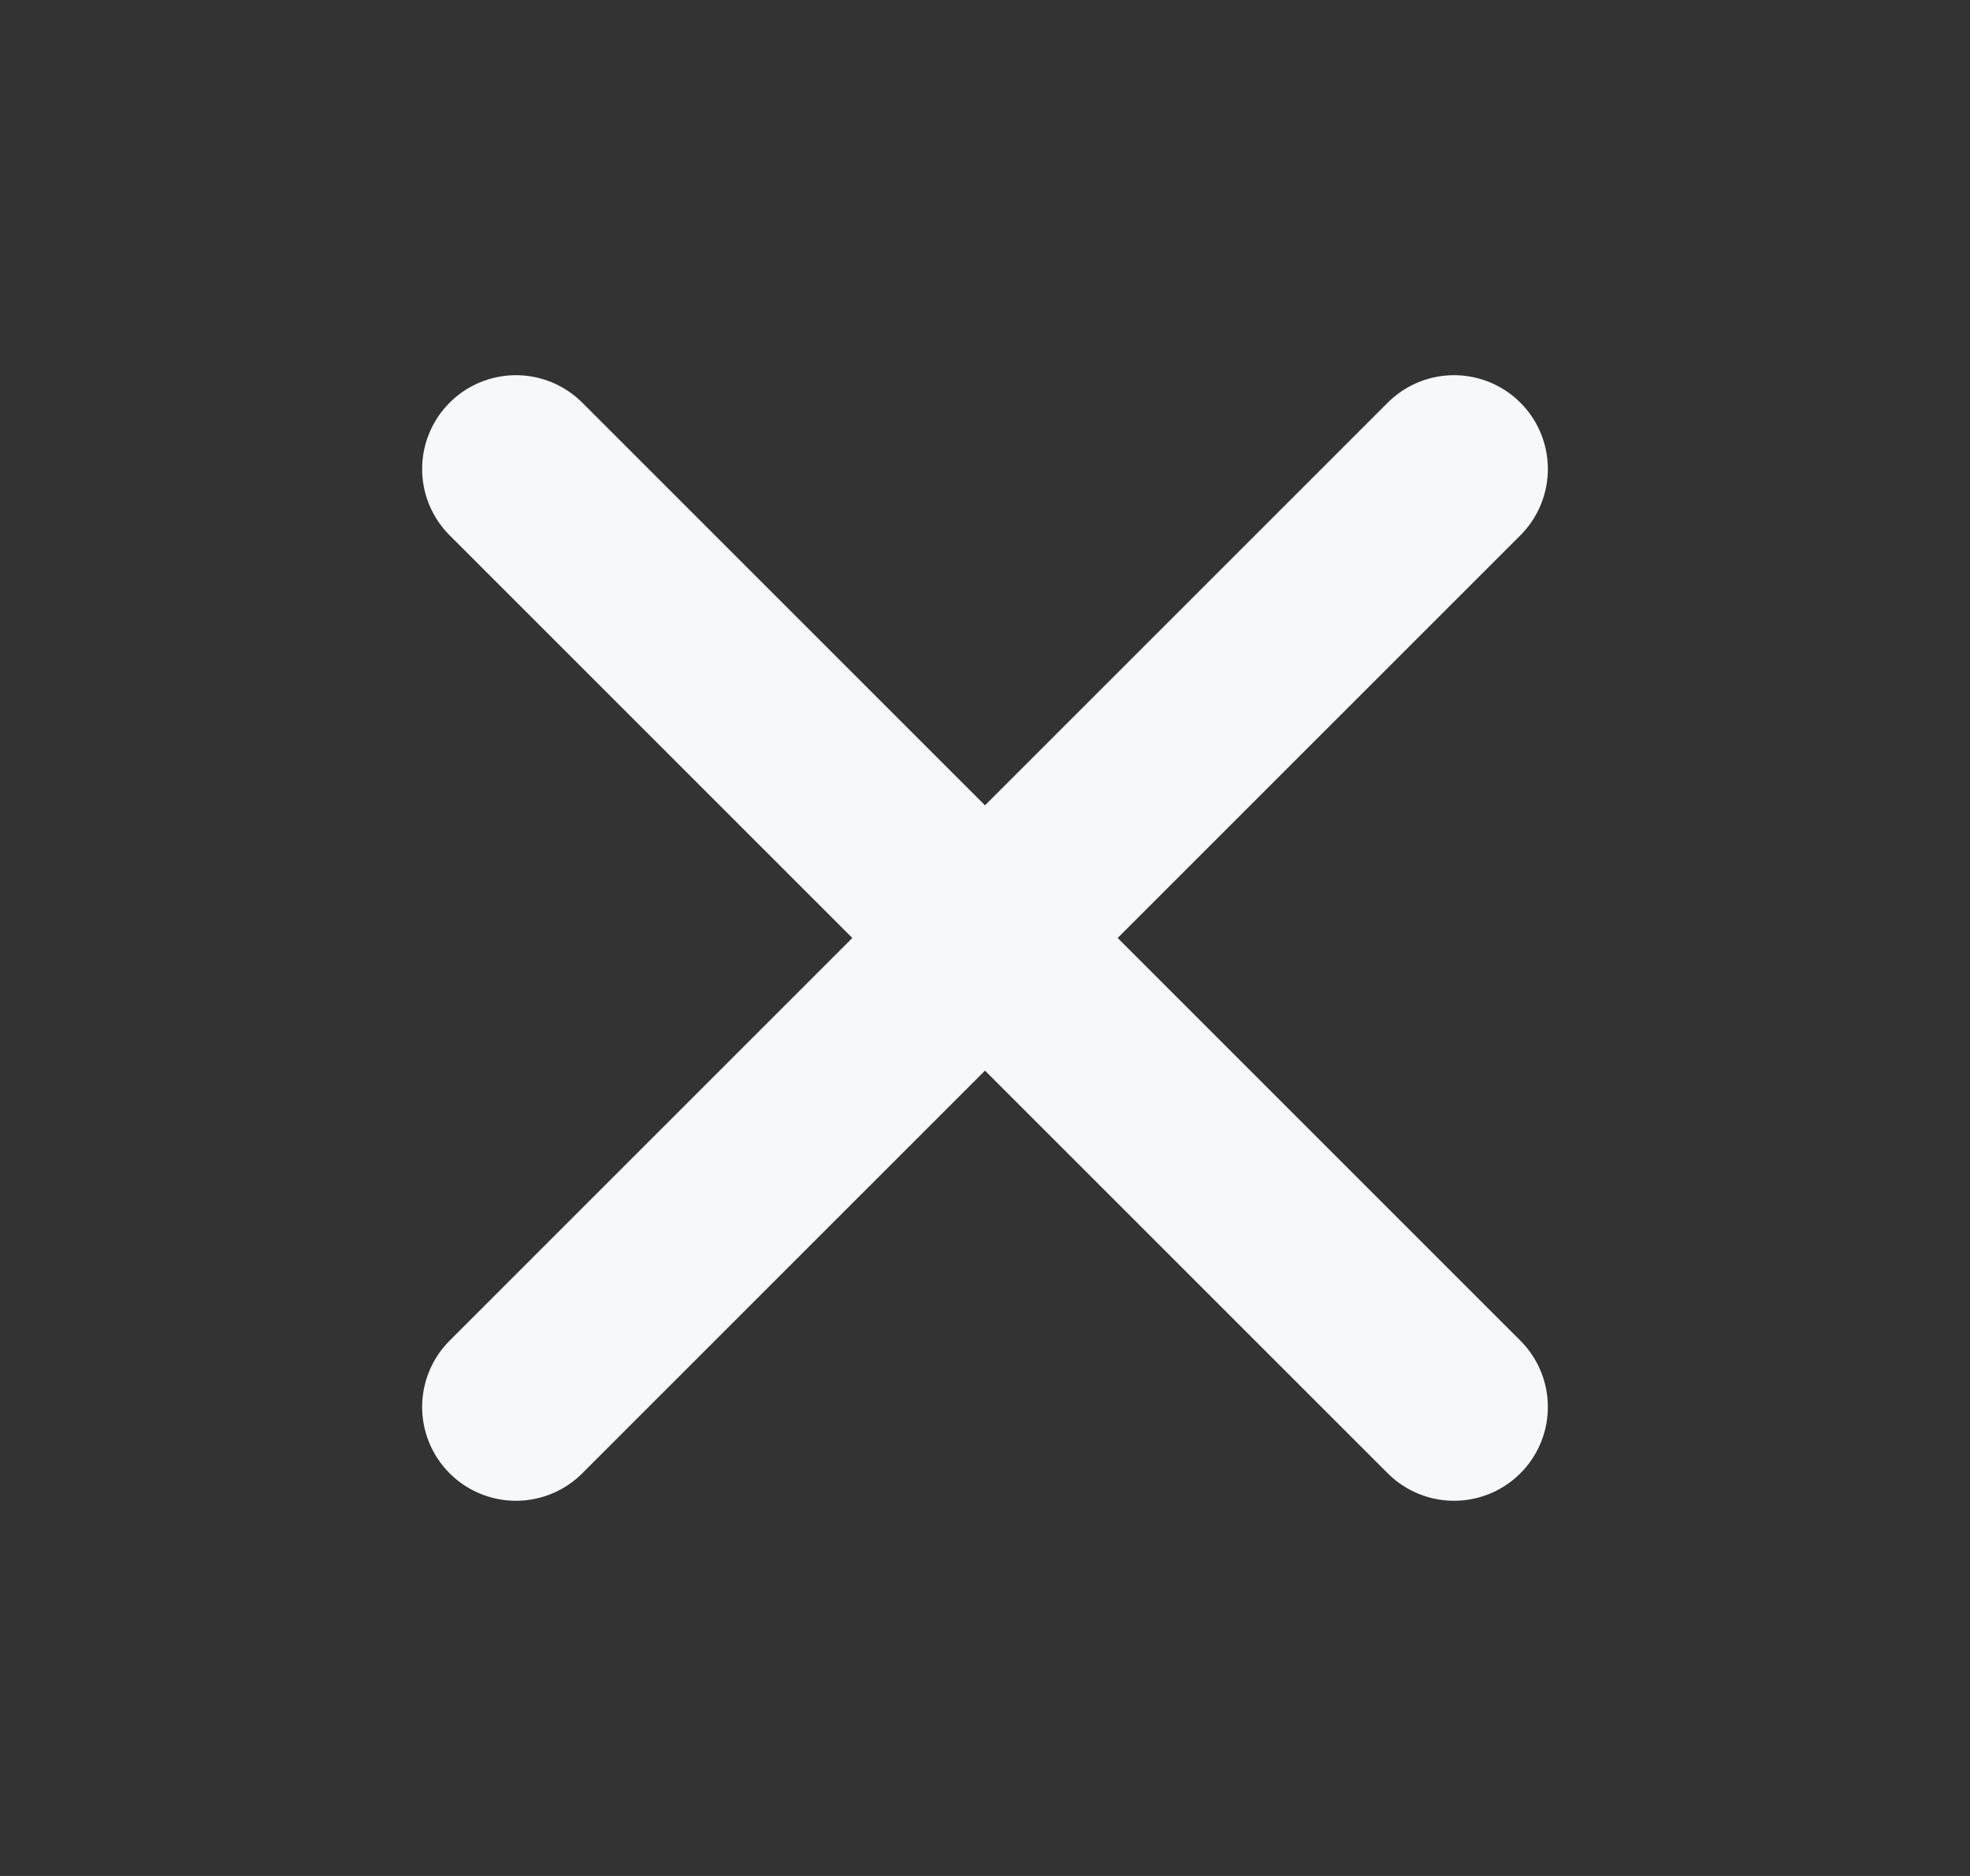 <svg xmlns="http://www.w3.org/2000/svg" width="21" height="20" viewBox="0 0 21 20" fill="none">
  <rect x="0" y="0" width="21" height="20" fill="#333333" stroke="none"/>
  <path d="M15.5 5L5.5 15M15.5 15L5.5 5" stroke="#F7F8F9" stroke-width="2" stroke-linecap="round"/>
</svg>
